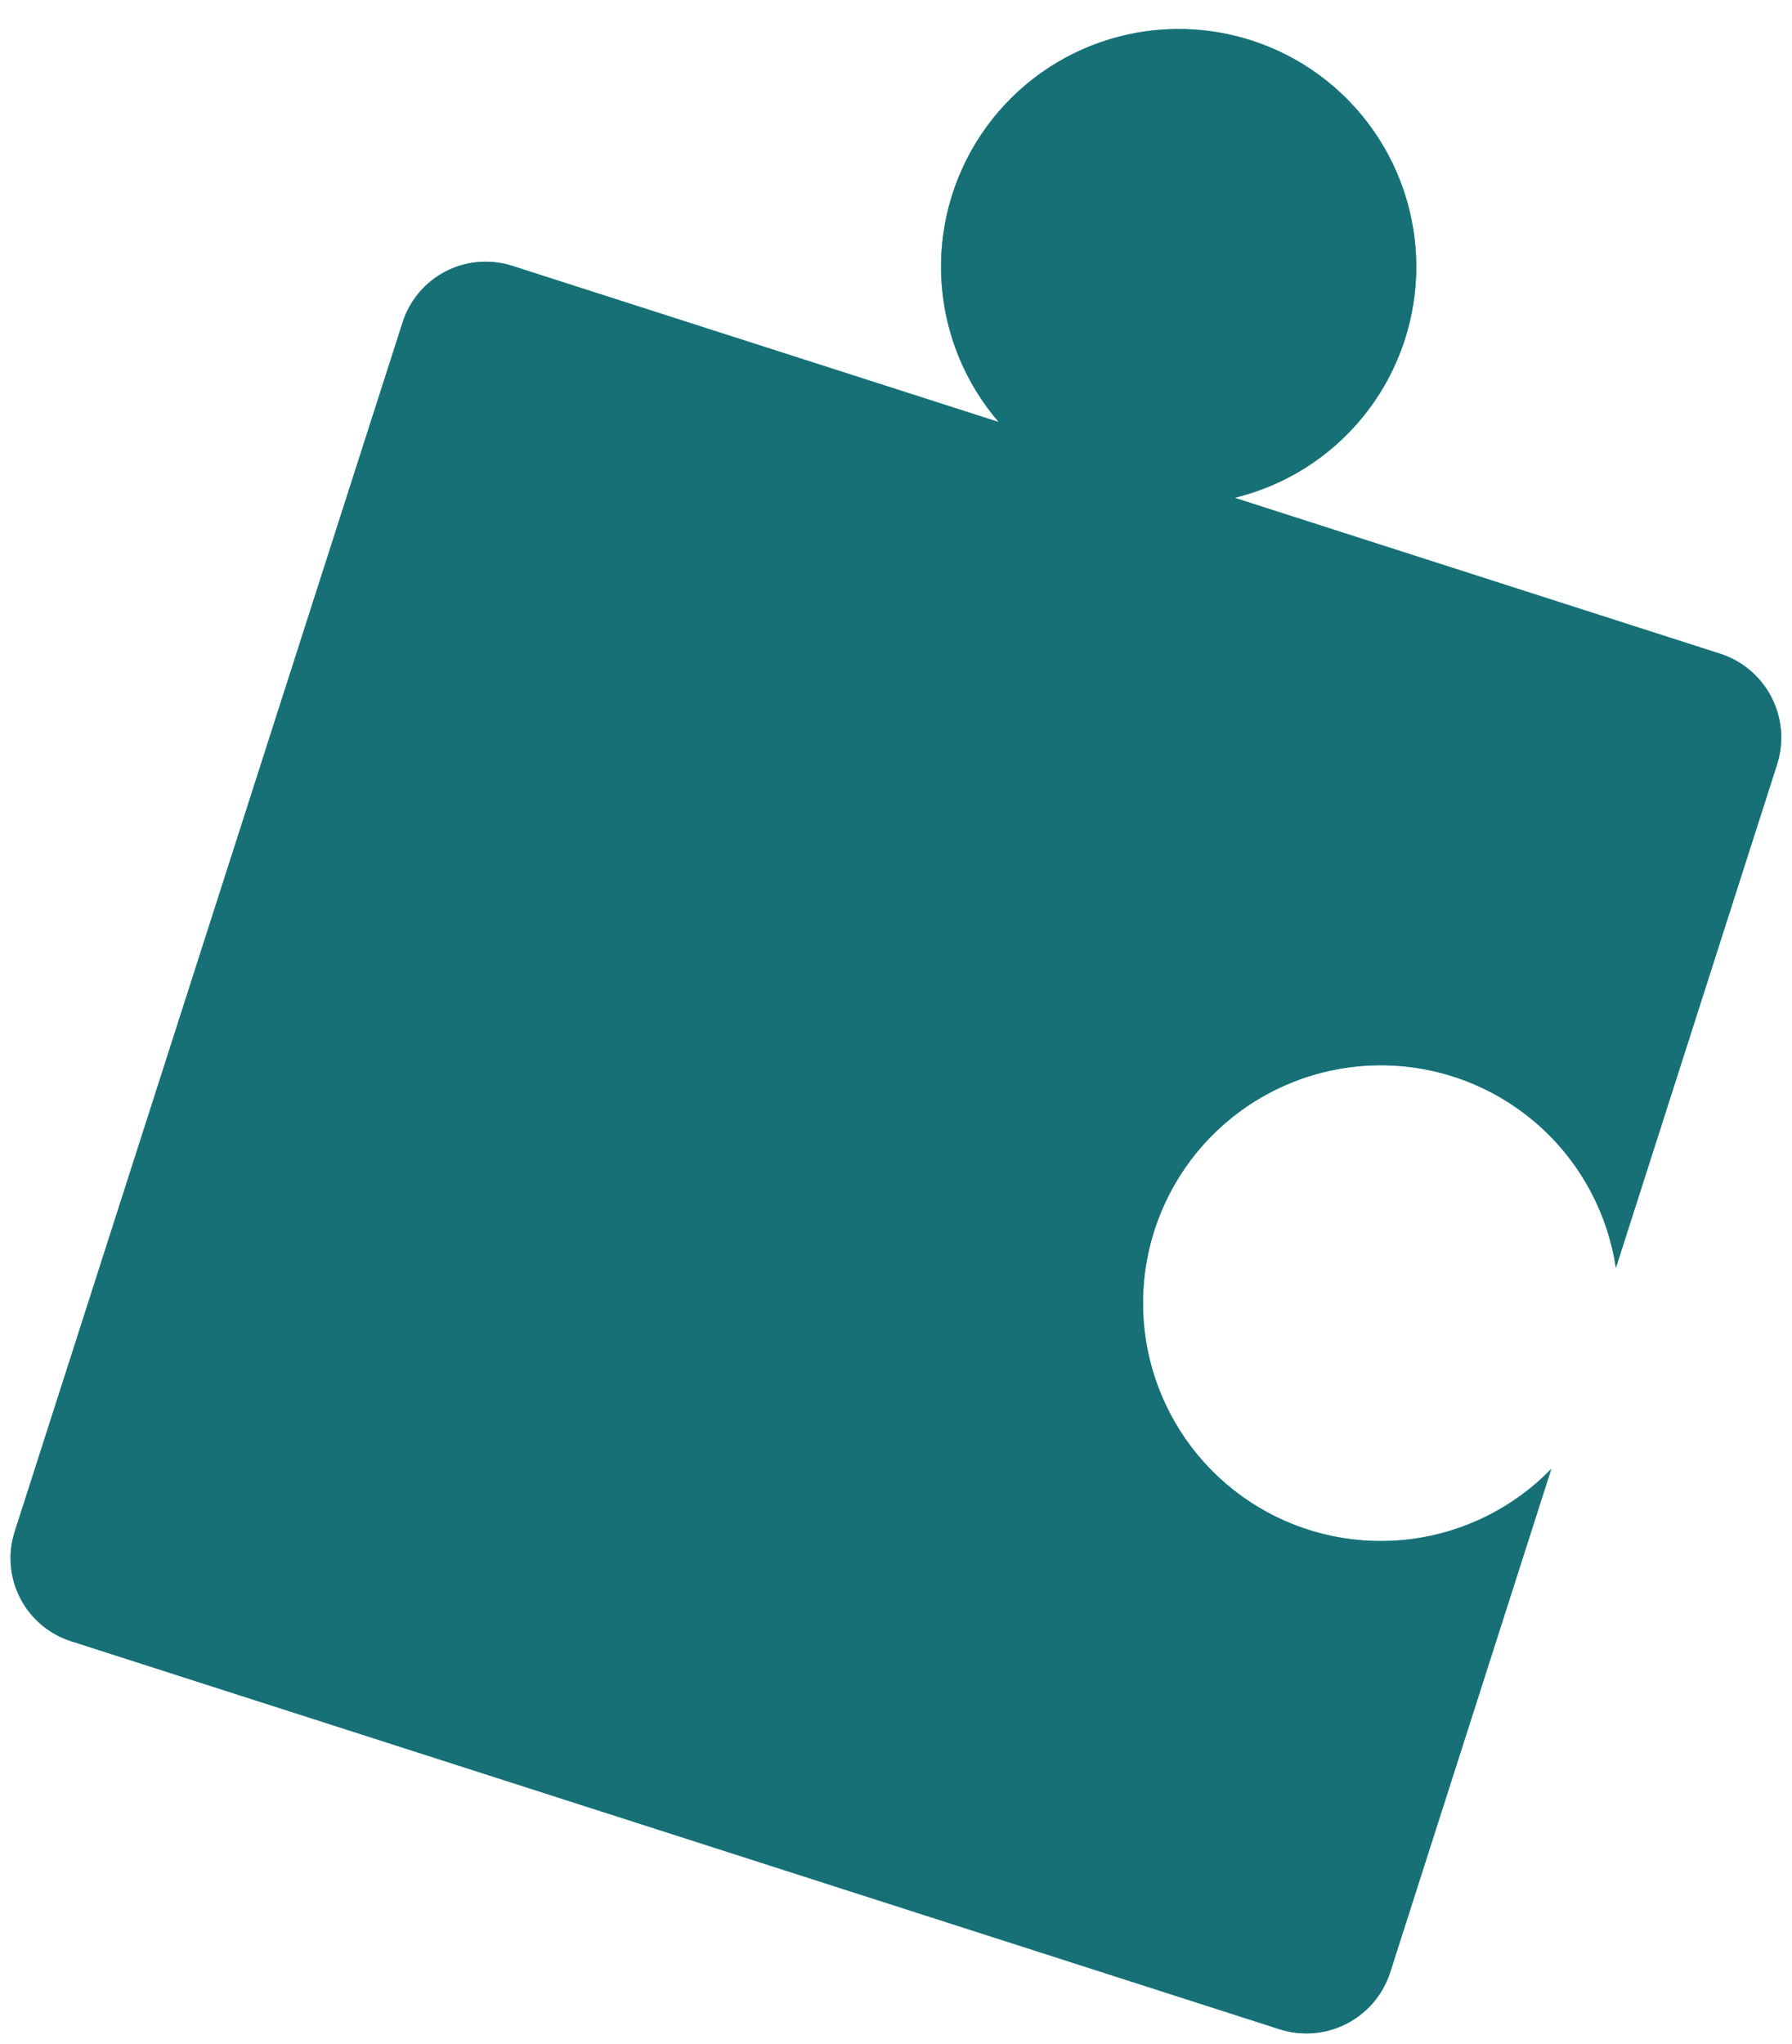 <svg id="Calque_1" data-name="Calque 1" xmlns="http://www.w3.org/2000/svg" xmlns:xlink="http://www.w3.org/1999/xlink" viewBox="0 0 122.1 139.2"><defs><style>.cls-1,.cls-2{fill:#38a9b4;}.cls-1{clip-rule:evenodd;}.cls-2{fill-rule:evenodd;}.cls-3{clip-path:url(#clip-path);}.cls-4{fill:#177075;}</style><clipPath id="clip-path"><path id="SVGID" class="cls-1" d="M34.89,18.1,68.05,28.74A16.19,16.19,0,1,1,84.12,33.9l33.15,10.64A6,6,0,0,1,121.1,52l-11,34.34a16.2,16.2,0,1,0-4.4,13.69l-11,34.35a6,6,0,0,1-7.45,3.83L4.83,111.76A5.93,5.93,0,0,1,1,104.31L27.44,21.93a5.94,5.94,0,0,1,7.45-3.83"/></clipPath></defs><title>puzzle</title><path id="SVGID-2" data-name="SVGID" class="cls-2" d="M34.89,18.1,68.05,28.74A16.19,16.19,0,1,1,84.12,33.9l33.15,10.64A6,6,0,0,1,121.1,52l-11,34.34a16.2,16.2,0,1,0-4.4,13.69l-11,34.35a6,6,0,0,1-7.45,3.83L4.83,111.76A5.93,5.93,0,0,1,1,104.31L27.44,21.93a5.94,5.94,0,0,1,7.45-3.83"/><g class="cls-3"><rect class="cls-4" width="122.1" height="139.2"/></g></svg>